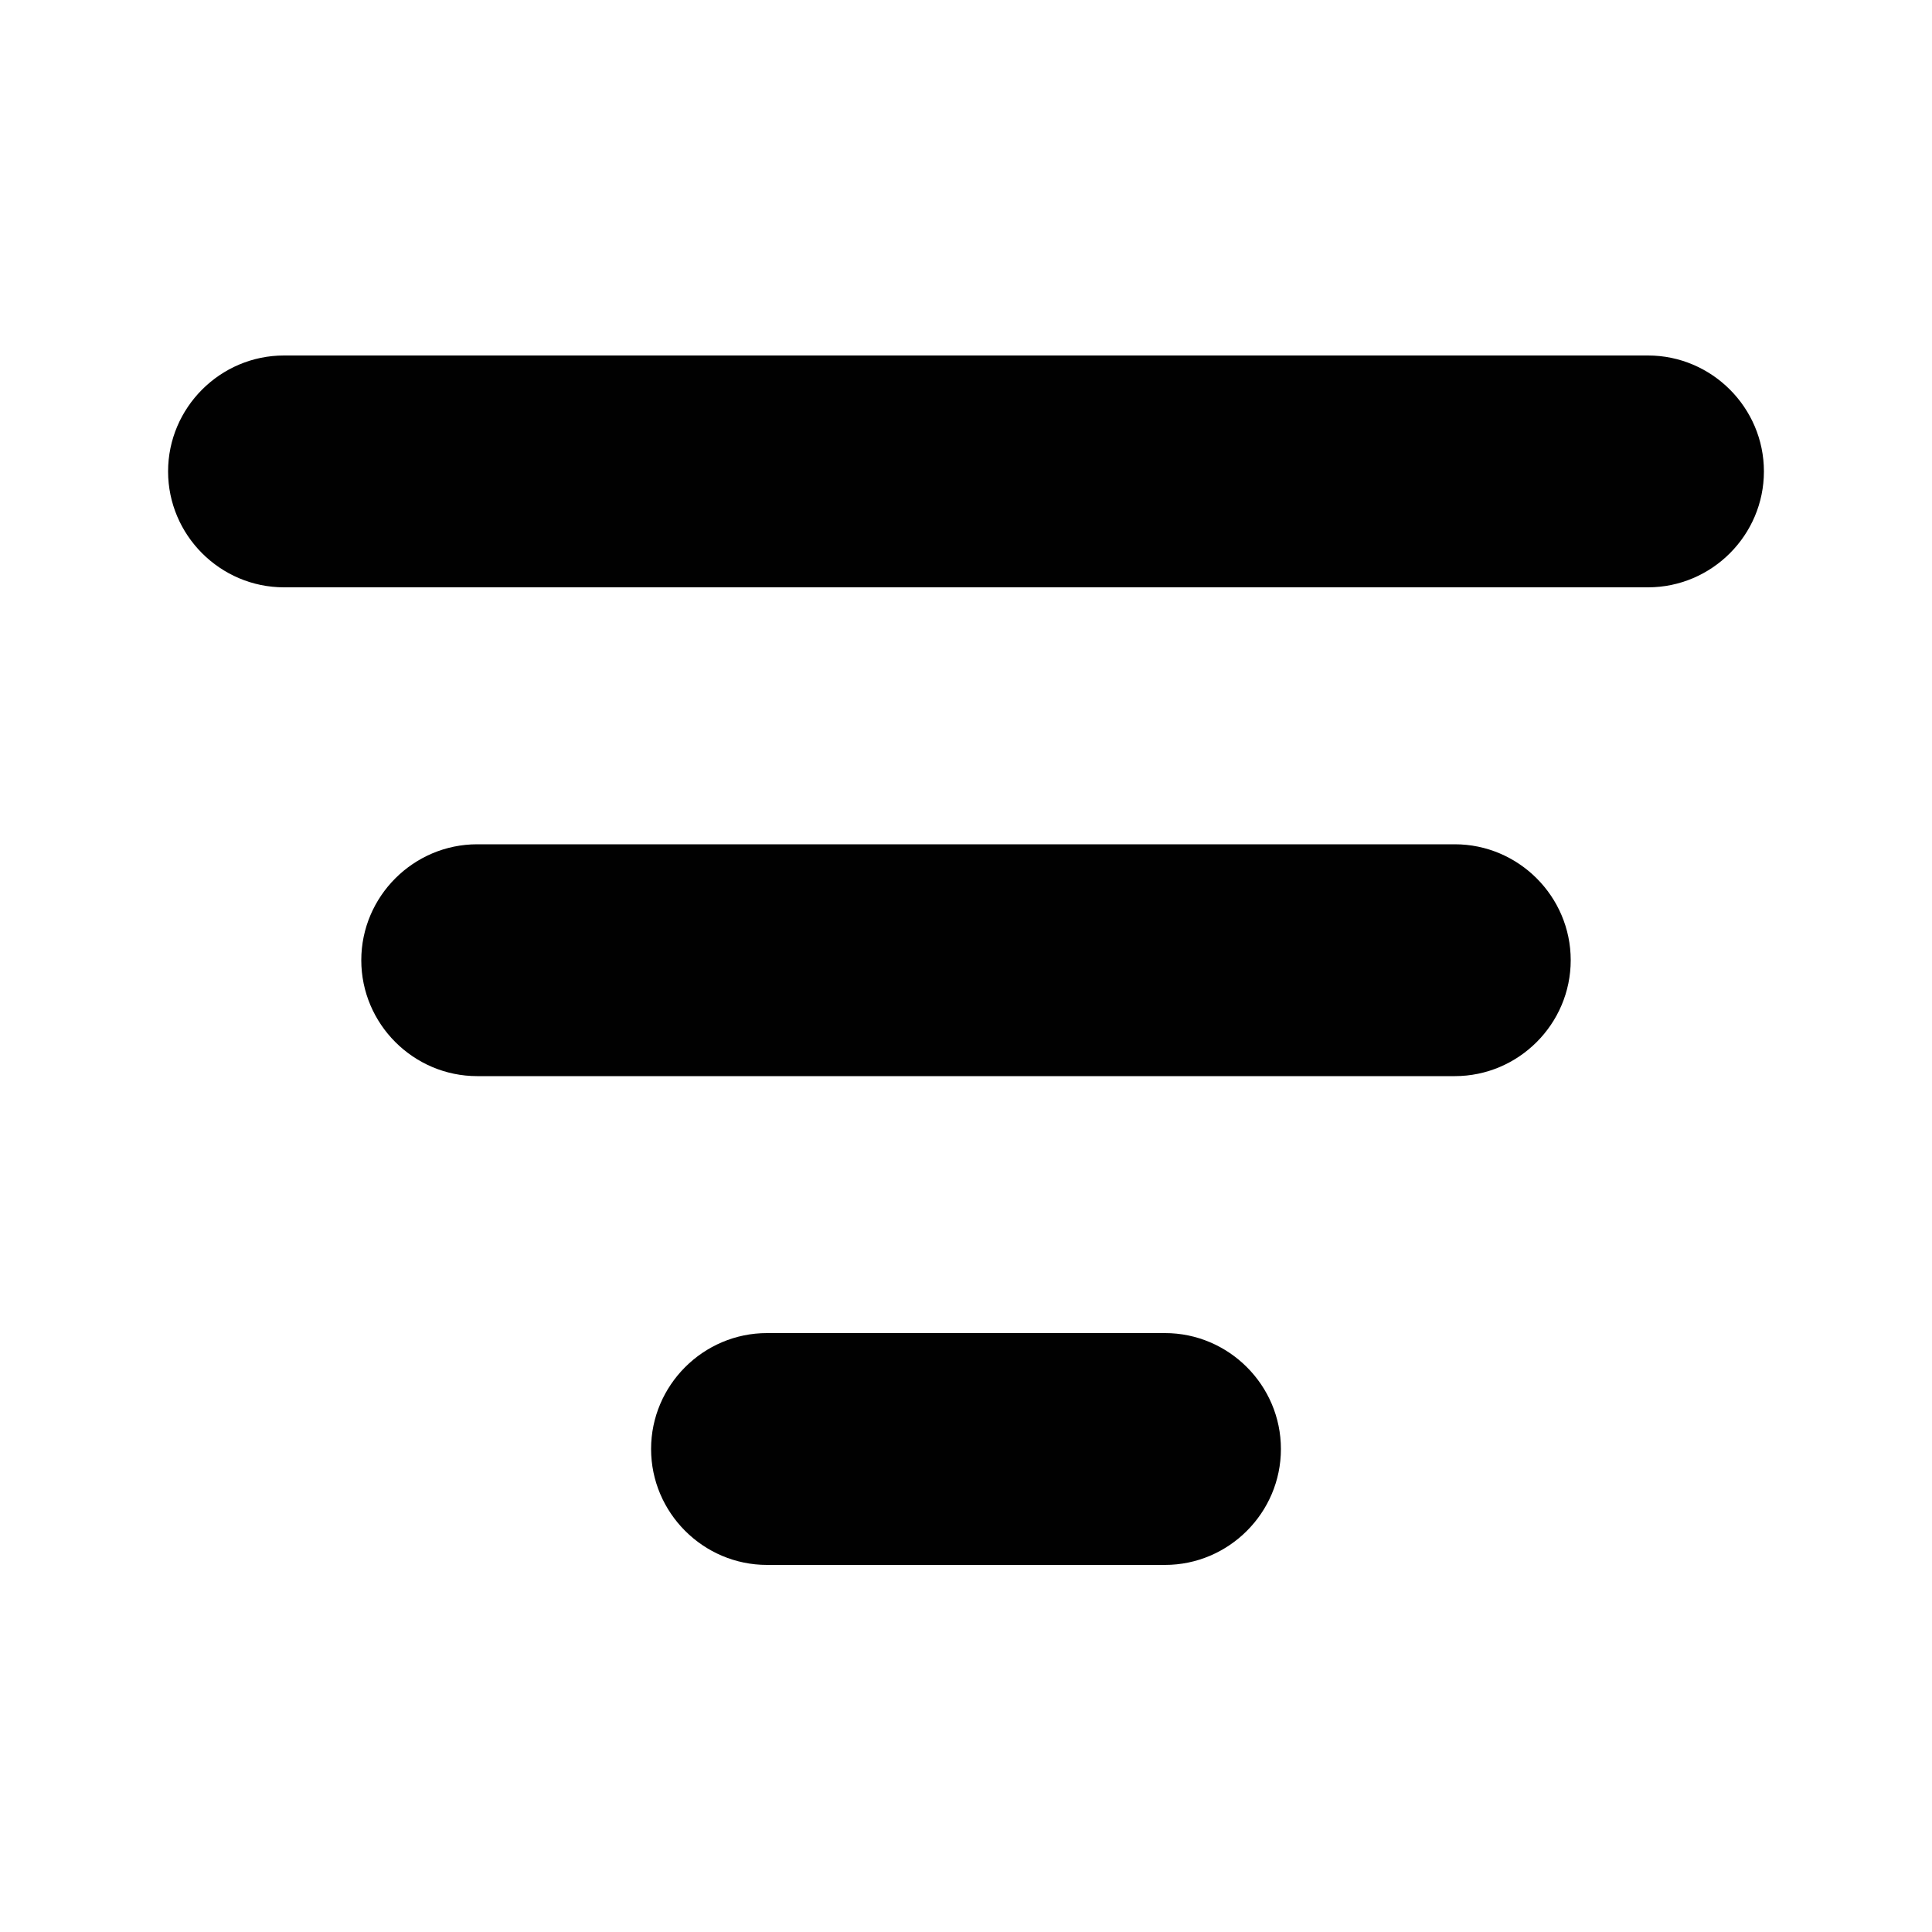 <?xml version="1.0" encoding="utf-8"?>
<!-- Generator: Adobe Illustrator 23.1.1, SVG Export Plug-In . SVG Version: 6.00 Build 0)  -->
<svg version="1.1" id="Layer_1" xmlns="http://www.w3.org/2000/svg" xmlns:xlink="http://www.w3.org/1999/xlink" x="0px" y="0px"
	 viewBox="0 0 100 100" style="enable-background:new 0 0 100 100;" xml:space="preserve">
<style type="text/css">
	.st0{fill:#010101;}
</style>
<g>
	<path class="st0" d="M91.3,24.4c0,3.3-2.7,6-6,6H14.7c-3.3,0-6-2.7-6-6l0,0c0-3.3,2.7-6,6-6h70.6C88.6,18.4,91.3,21.1,91.3,24.4
		L91.3,24.4z"/>
	<path class="st0" d="M81.3,49.7c0,3.3-2.7,6-6,6H24.7c-3.3,0-6-2.7-6-6l0,0c0-3.3,2.7-6,6-6h50.6C78.6,43.7,81.3,46.4,81.3,49.7
		L81.3,49.7z"/>
	<path class="st0" d="M66.3,75c0,3.3-2.7,6-6,6H39.7c-3.3,0-6-2.7-6-6l0,0c0-3.3,2.7-6,6-6h20.6C63.6,69,66.3,71.7,66.3,75L66.3,75z
		"/>
</g>
</svg>
